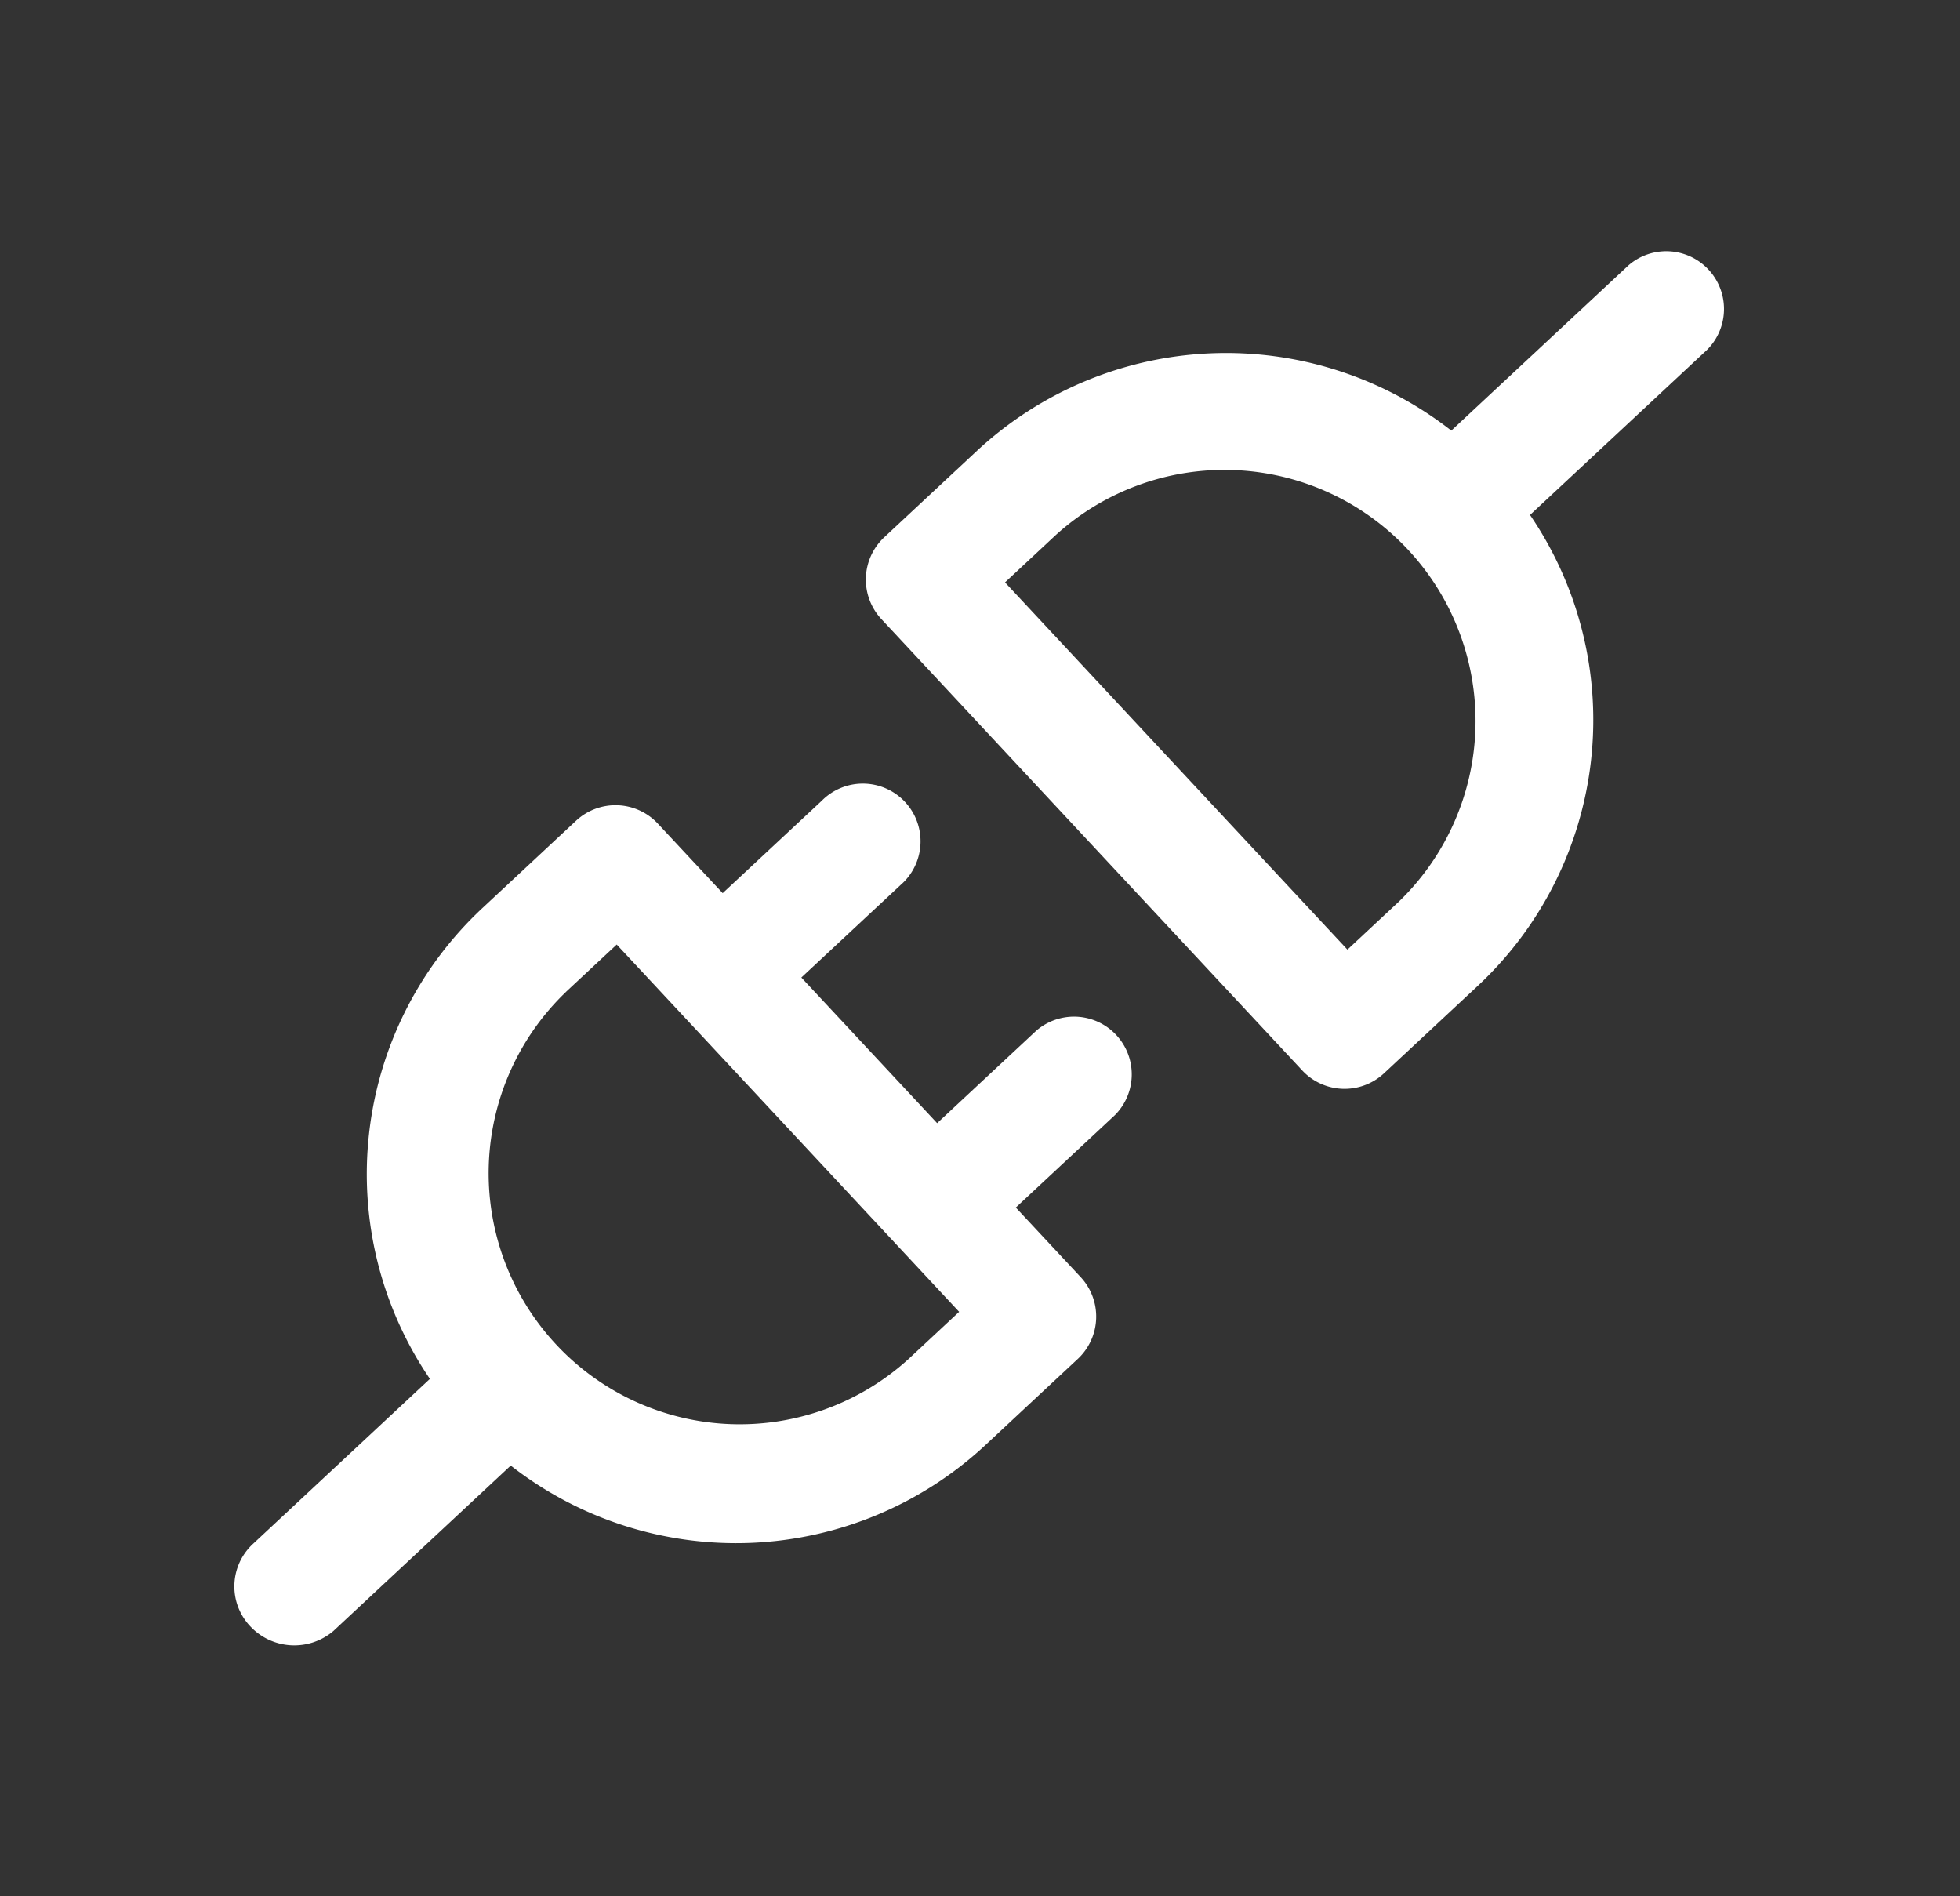 <svg xmlns="http://www.w3.org/2000/svg" viewBox="0 0 45.875 44.372">
  <rect x="0" y="0" width="45.875" height="44.372" fill="#333333" stroke="none"/>
  <defs>
    <style>
      .cls-1 {
        fill: #fff;
      }
    </style>
  </defs>
  <g id="plugins" transform="translate(87.492 34.447) rotate(137)">
    <g id="Group_3162" data-name="Group 3162" transform="translate(15.5 44.4)">
      <path id="Path_5058" data-name="Path 5058" class="cls-1" d="M33.937,44.4H30.965a8.513,8.513,0,0,0-8.442,7.226H16.851a1.351,1.351,0,0,0,0,2.7h5.673a8.566,8.566,0,0,0,8.442,7.226h2.972A1.355,1.355,0,0,0,35.288,60.2V45.751A1.355,1.355,0,0,0,33.937,44.4ZM32.586,58.852H30.965a5.876,5.876,0,0,1,0-11.751h1.621Z" transform="translate(-15.5 -44.4)"/>
      <path id="Path_5059" data-name="Path 5059" class="cls-1" d="M71.562,51.626H65.889A8.566,8.566,0,0,0,57.447,44.4H54.476a1.355,1.355,0,0,0-1.351,1.351v2.229H49.951a1.351,1.351,0,0,0,0,2.7h3.174v4.66H49.951a1.351,1.351,0,1,0,0,2.7h3.174v2.229a1.355,1.355,0,0,0,1.351,1.351h2.972A8.513,8.513,0,0,0,65.889,54.4h5.673a1.355,1.355,0,0,0,1.351-1.351A1.414,1.414,0,0,0,71.562,51.626ZM57.379,58.852H55.759V47.1h1.621a5.876,5.876,0,0,1,0,11.751Z" transform="translate(-26.246 -44.4)"/>
    </g>
  </g>
</svg>
